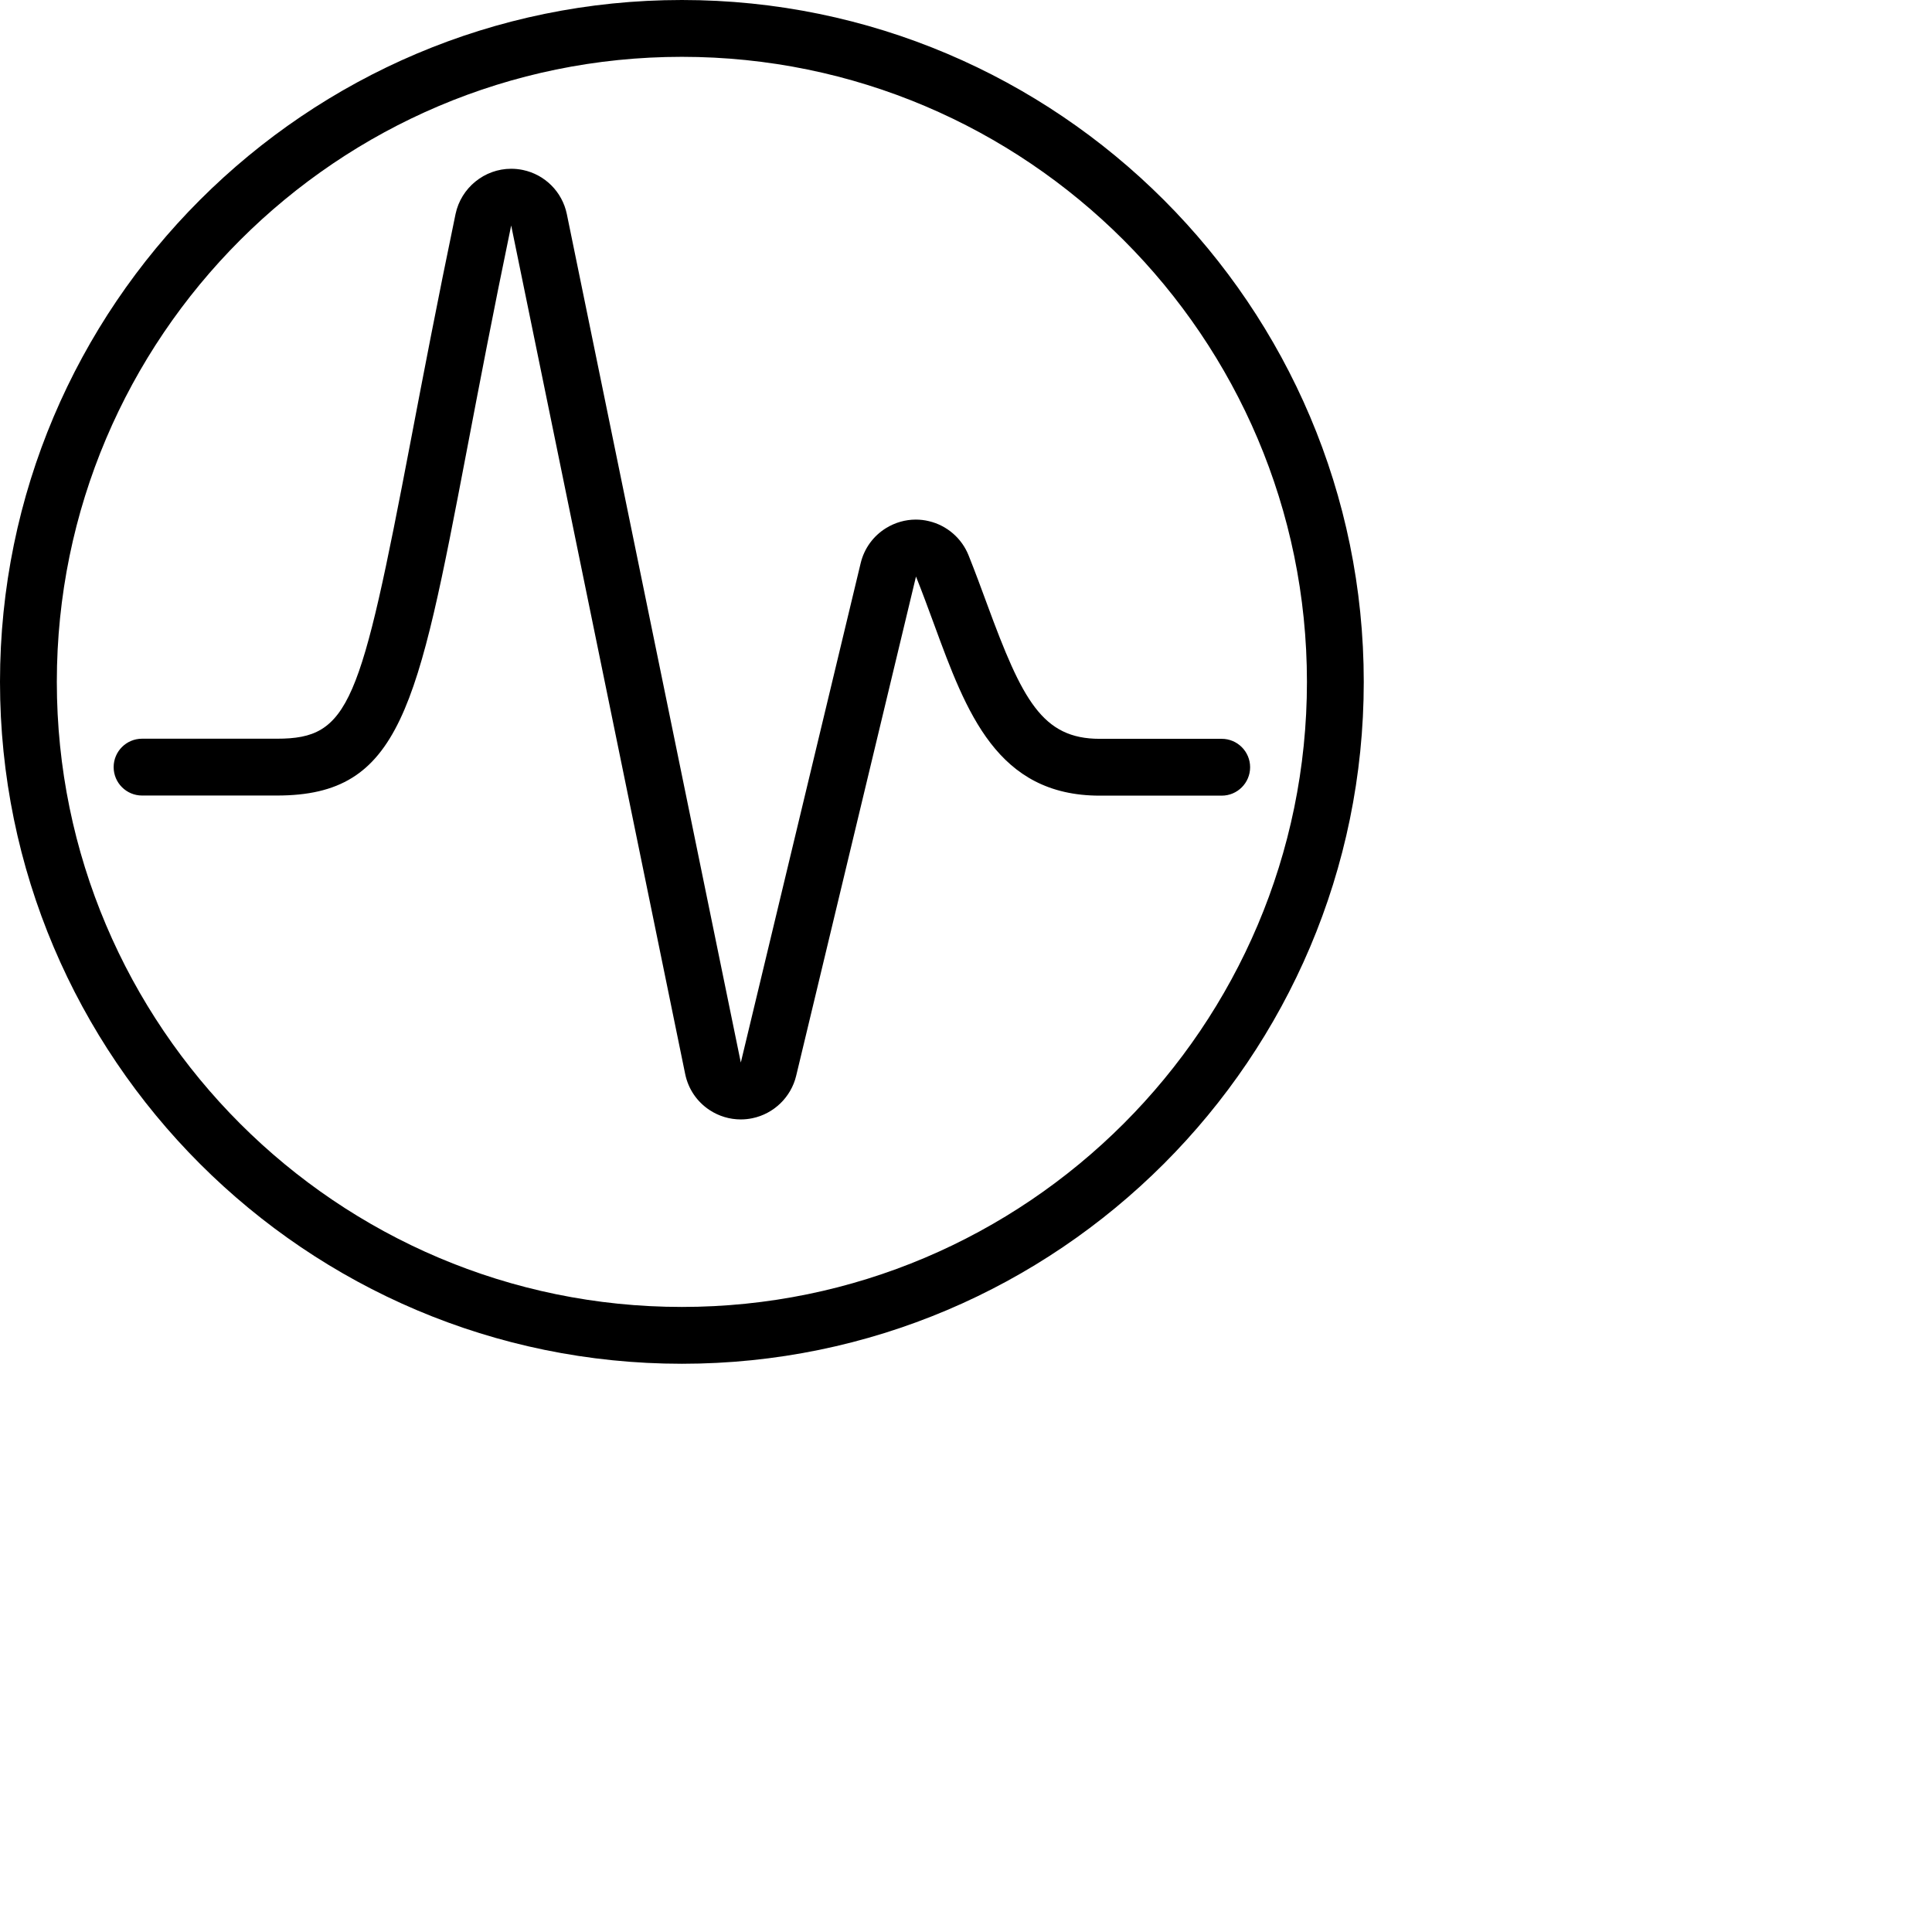 <?xml version="1.0" encoding="utf-8"?>
<!-- Generator: Adobe Illustrator 22.1.0, SVG Export Plug-In . SVG Version: 6.00 Build 0)  -->
<svg version="1.1" id="Layer_1" xmlns="http://www.w3.org/2000/svg" xmlns:xlink="http://www.w3.org/1999/xlink" x="0px" y="0px"
	 viewBox="0 0 34 34" style="enable-background:new 0 0 24 24;" xml:space="preserve">
<g>
	<title>graph-stats-circle</title>
	<path d="M12,24C5.383,24,0,18.617,0,12C0,5.383,5.383,0,12,0c6.617,0,12,5.383,12,12C24,18.617,18.617,24,12,24z M12,1
		C5.935,1,1,5.935,1,12s4.935,11,11,11s11-4.935,11-11S18.065,1,12,1z"/>
	<path d="M13.036,19.7c-0.195,0-0.385-0.057-0.549-0.165c-0.223-0.147-0.375-0.372-0.429-0.634L8.996,3.968
		C8.676,5.507,8.432,6.789,8.216,7.92C7.347,12.469,7.055,14,4.874,14H2.5C2.224,14,2,13.776,2,13.5S2.224,13,2.5,13h2.374
		c1.278,0,1.467-0.594,2.358-5.263C7.449,6.6,7.695,5.313,8.017,3.766C8.114,3.305,8.525,2.97,8.996,2.97
		c0.068,0,0.137,0.007,0.205,0.021C9.59,3.072,9.894,3.376,9.975,3.766l3.062,14.933l2.109-8.787
		c0.062-0.259,0.221-0.479,0.448-0.619c0.158-0.097,0.339-0.149,0.522-0.149c0.078,0,0.157,0.009,0.233,0.028
		c0.316,0.075,0.577,0.301,0.697,0.603c0.117,0.293,0.224,0.583,0.327,0.863c0.618,1.681,0.969,2.364,1.979,2.364H21.5
		c0.276,0,0.5,0.224,0.5,0.5s-0.224,0.5-0.5,0.5h-2.146c-1.808,0-2.346-1.463-2.915-3.013c-0.106-0.288-0.207-0.563-0.319-0.843
		l-2.109,8.787c-0.09,0.375-0.393,0.668-0.771,0.746C13.173,19.693,13.104,19.7,13.036,19.7z"/>
</g>
</svg>
